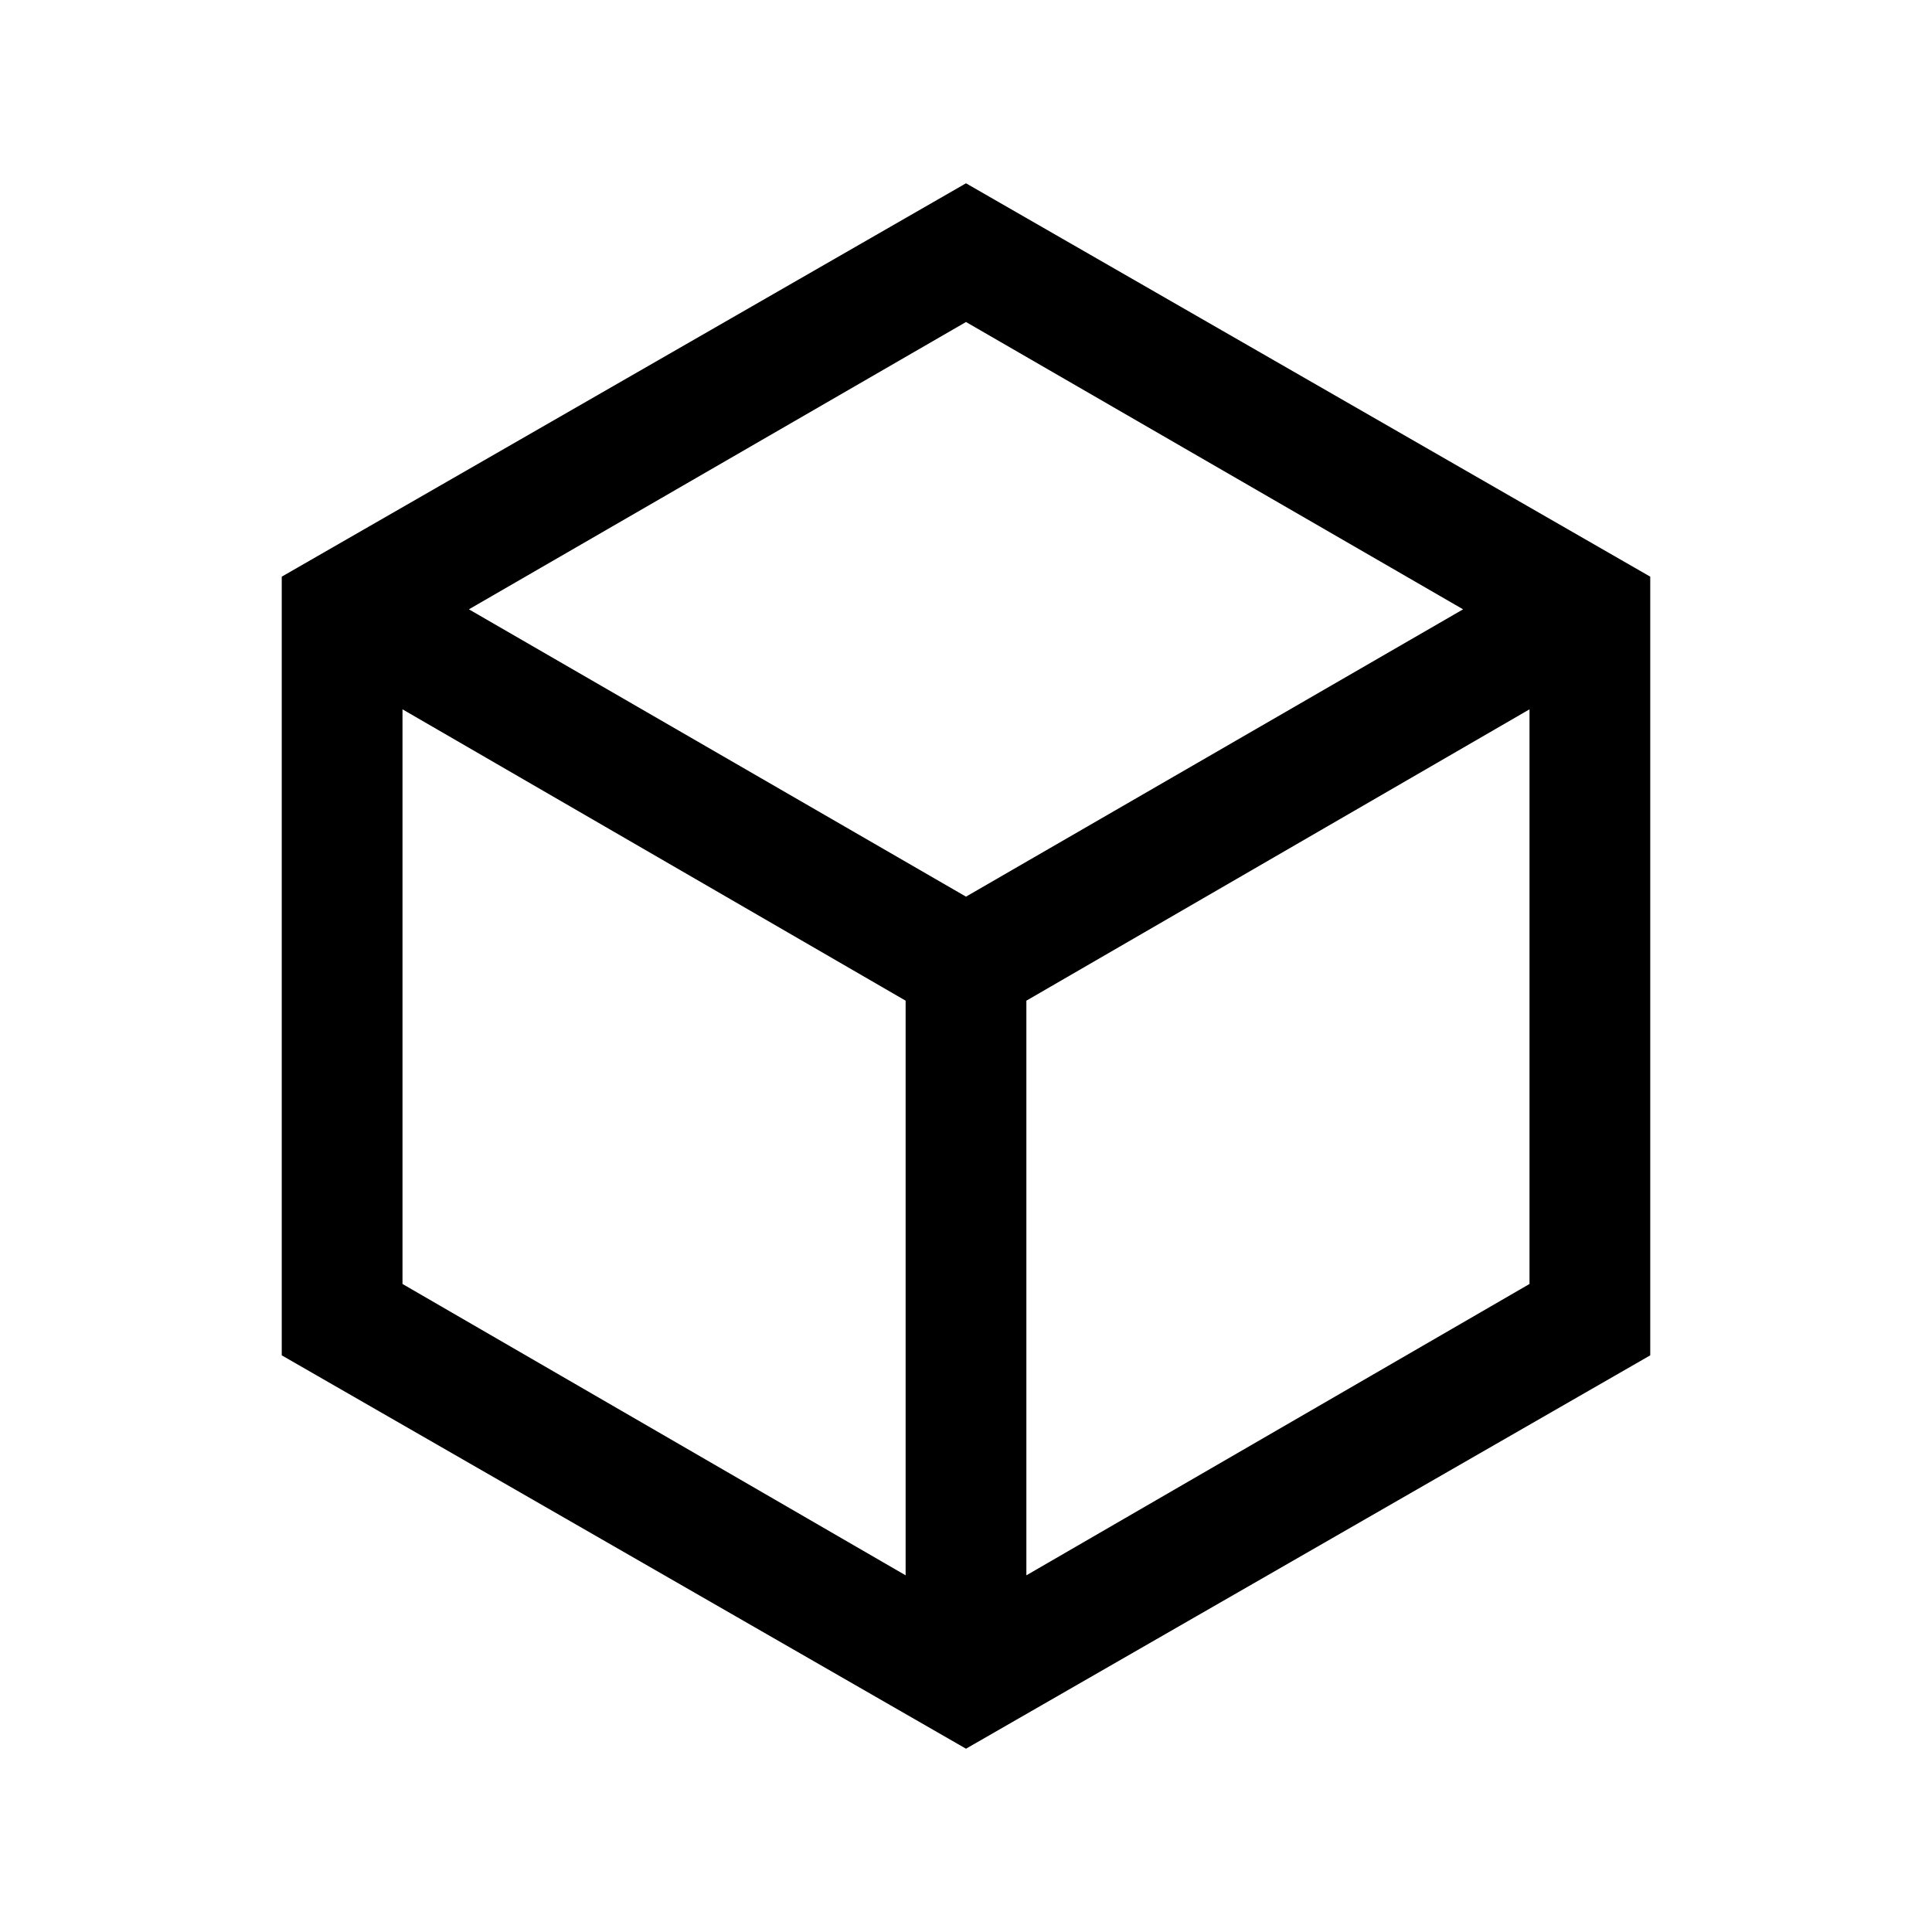 <svg xmlns="http://www.w3.org/2000/svg" height="24" viewBox="0 96 960 960" width="24"><path d="m200 734 250.001 144.77V593.23L200 448.461V734Zm309.999 144.77L760 734V448.461L509.999 593.23v285.54Zm-277-480L480 541.539 727.001 398.77 480 256 232.999 398.77Zm-92.998 370.691V382.539L480 187.079l339.999 195.46v386.922L480 964.921l-339.999-195.46ZM480 576Z"/></svg>